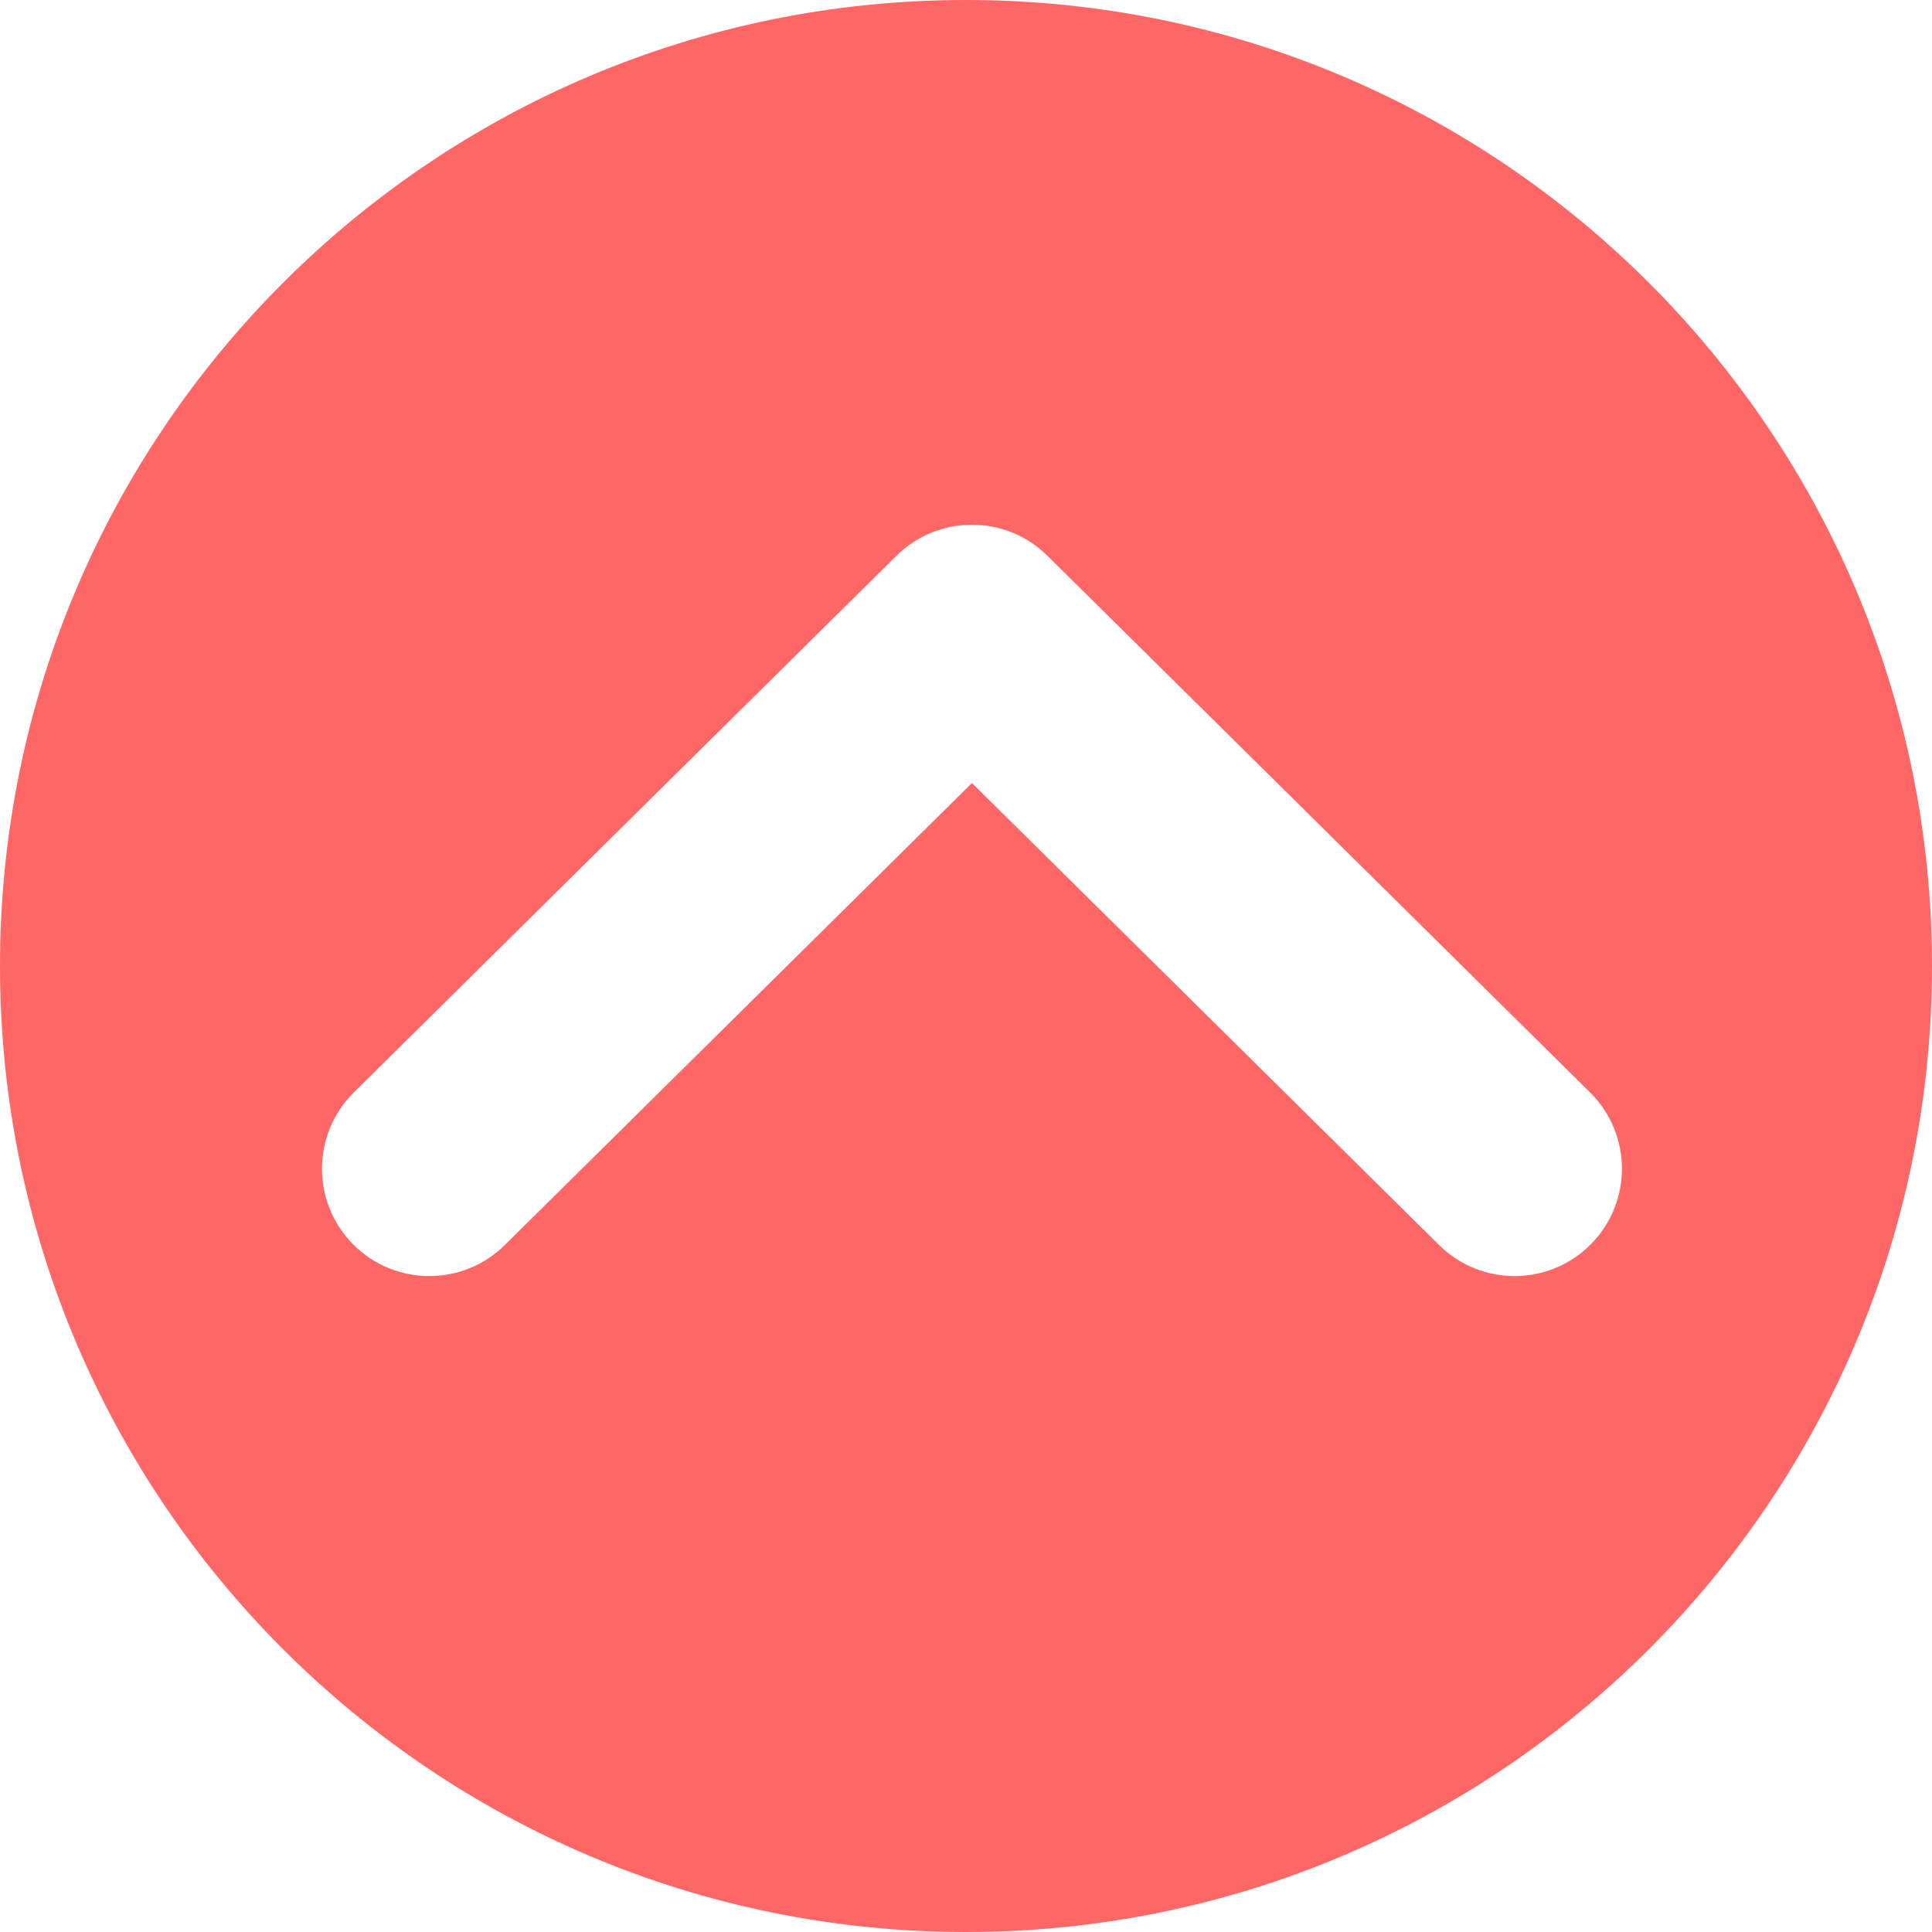<svg width="162" height="162" viewBox="0 0 162 162" fill="none" xmlns="http://www.w3.org/2000/svg">
<path fill-rule="evenodd" clip-rule="evenodd" d="M81 162C125.735 162 162 125.735 162 81C162 36.265 125.735 0 81 0C36.265 0 0 36.265 0 81C0 125.735 36.265 162 81 162ZM87.829 46.601C84.322 43.133 78.678 43.133 75.171 46.601L29.671 91.601C26.137 95.096 26.106 100.795 29.601 104.329C33.096 107.863 38.795 107.894 42.329 104.399L81.5 65.658L120.671 104.399C124.205 107.894 129.904 107.863 133.399 104.329C136.894 100.795 136.863 95.096 133.329 91.601L87.829 46.601Z" fill="#FF0000" fill-opacity="0.6"/>
</svg>
